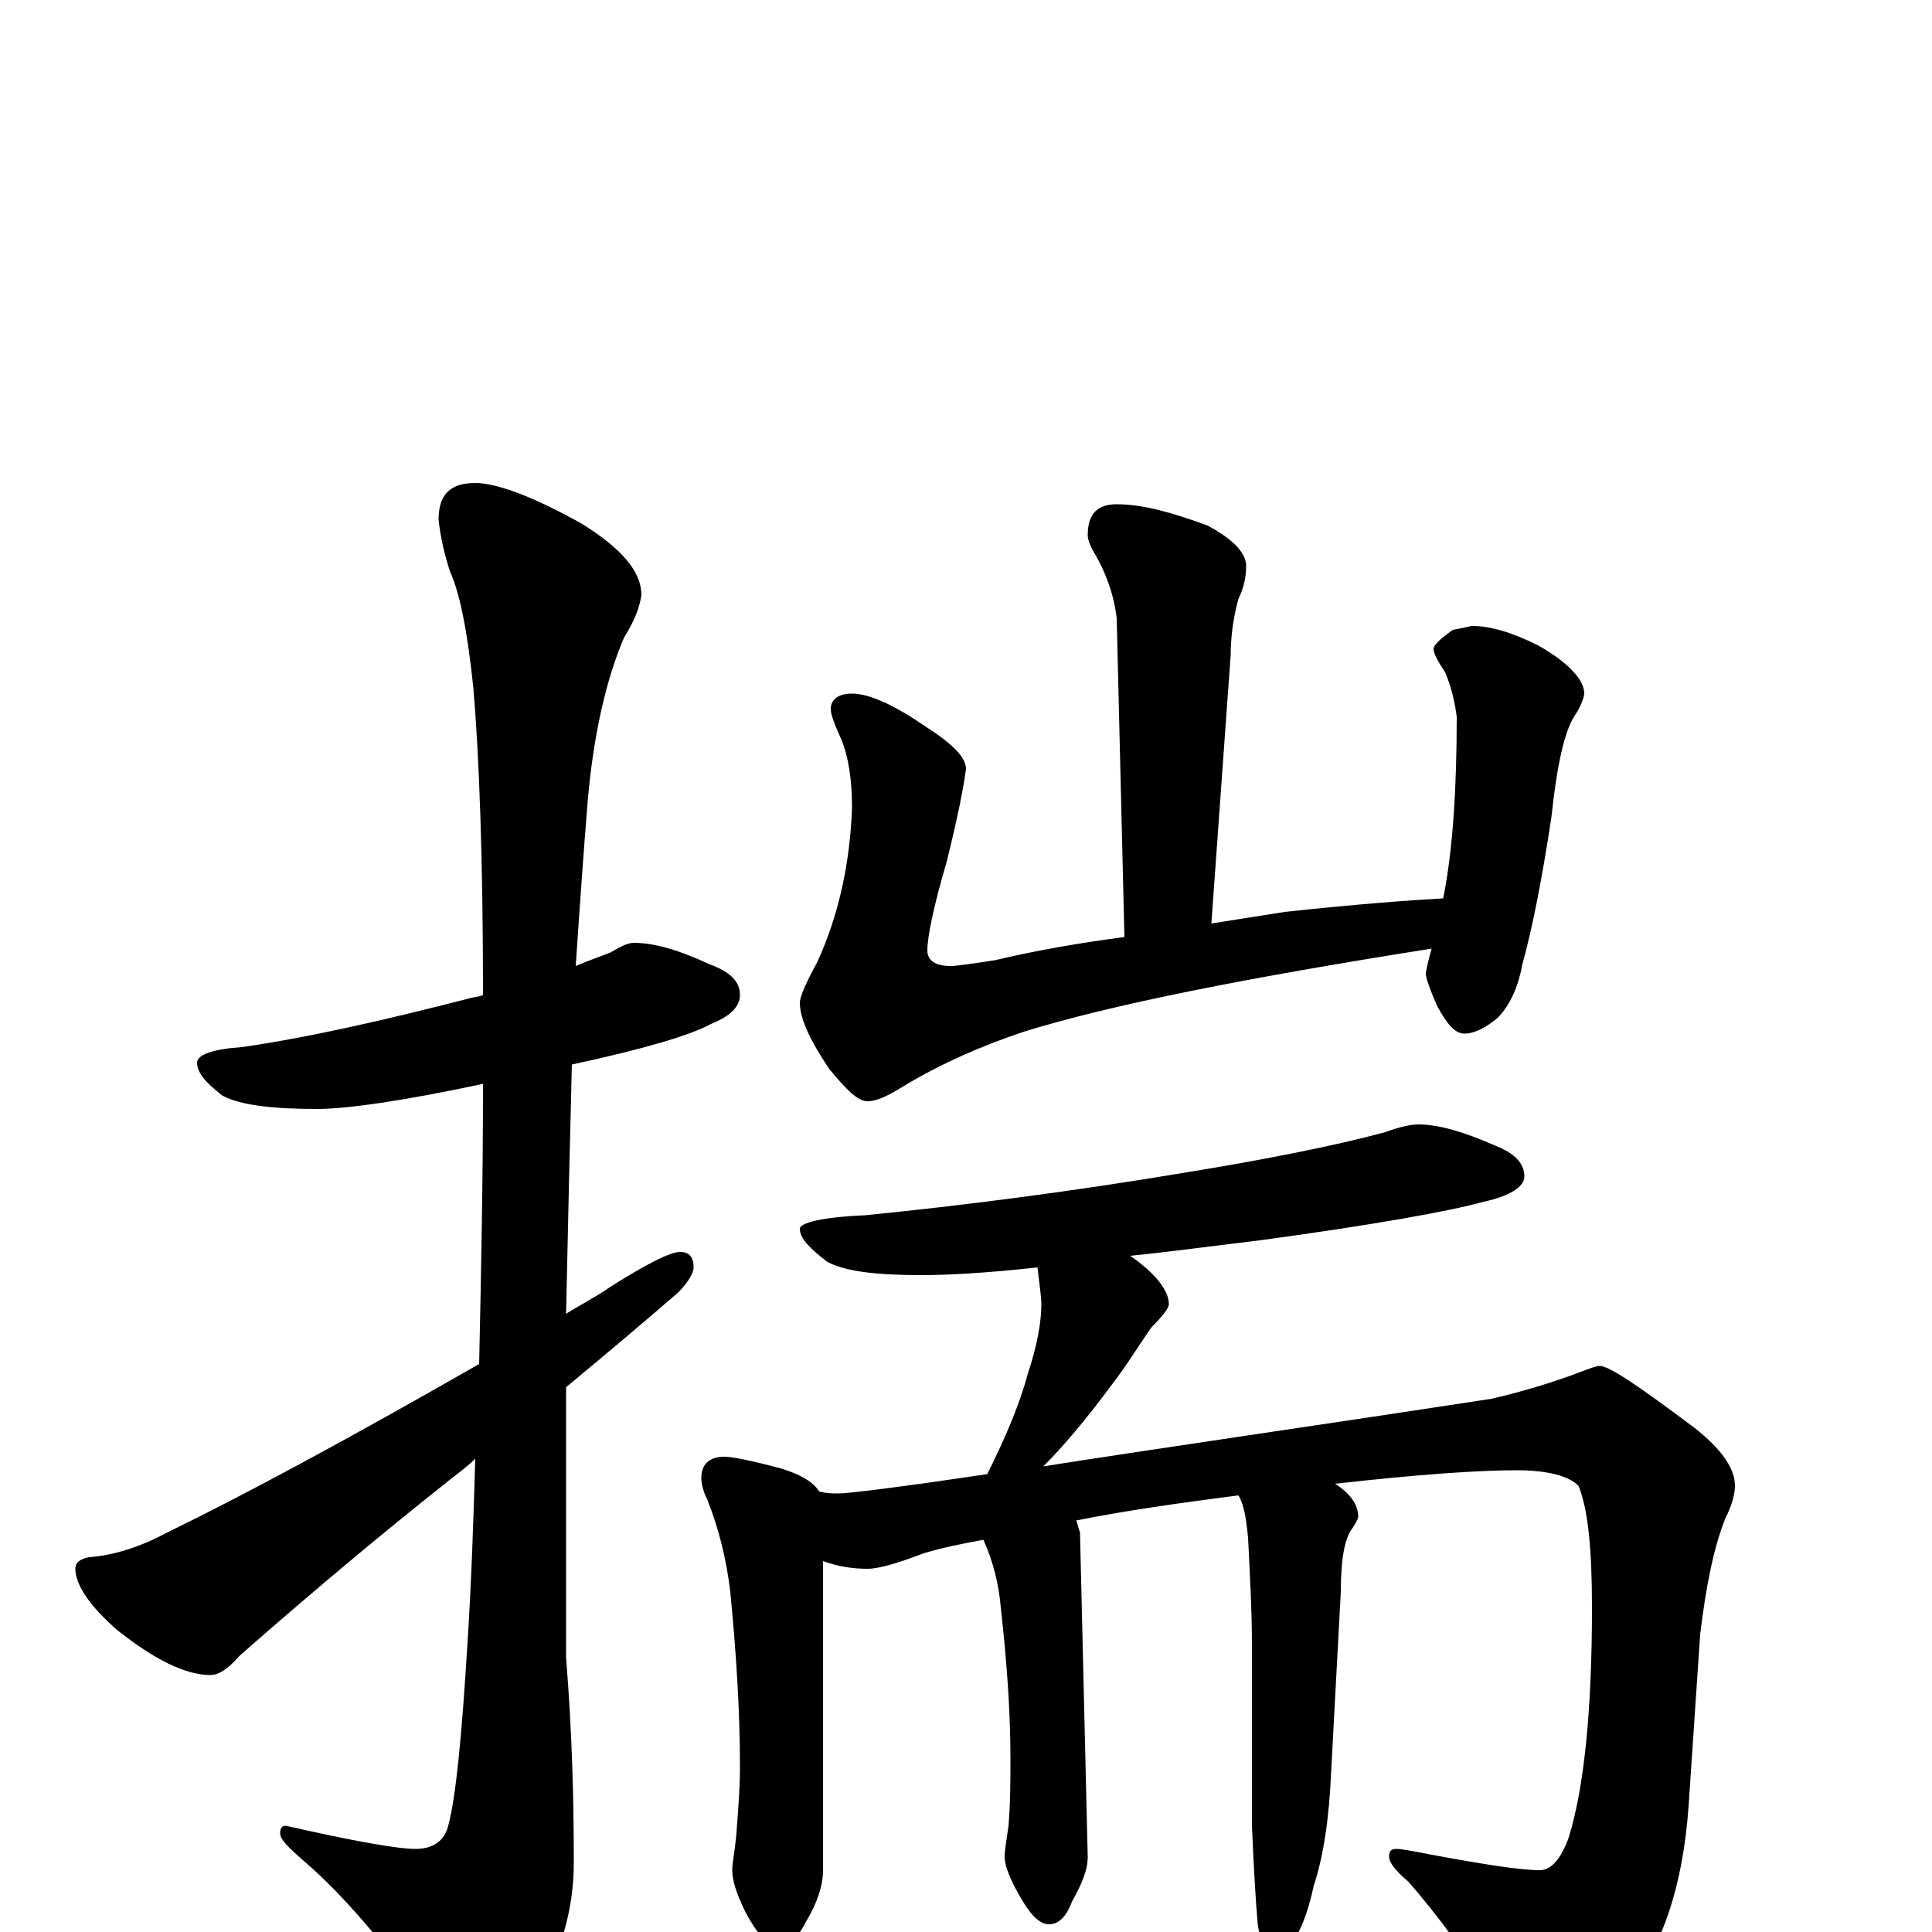 <?xml version="1.0" encoding="utf-8" ?>
<!DOCTYPE svg PUBLIC "-//W3C//DTD SVG 1.1//EN" "http://www.w3.org/Graphics/SVG/1.1/DTD/svg11.dtd">
<svg version="1.1" id="Layer_1" xmlns="http://www.w3.org/2000/svg" xmlns:xlink="http://www.w3.org/1999/xlink" x="0px" y="145px" width="1000px" height="1000px" viewBox="0 0 1000 1000" enable-background="new 0 0 1000 1000" xml:space="preserve">
<g id="Layer_1">
<path id="glyph" transform="matrix(1 0 0 -1 0 1000)" d="M328,512C339,512 352,508 367,501C378,497 383,492 383,485C383,479 378,474 368,470C357,464 333,457 296,449C295,410 294,367 293,320C301,325 309,329 316,334C335,346 347,352 352,352C357,352 359,349 359,344C359,341 356,336 351,331C336,318 316,301 293,282C293,273 293,265 293,256l0,-114C296,105 297,70 297,36C297,11 290,-12 277,-33C265,-52 256,-62 250,-62C243,-62 234,-55 225,-42C200,-7 178,19 157,37C149,44 145,48 145,51C145,54 146,55 148,55C183,47 206,43 215,43C224,43 230,47 232,55C236,70 239,101 242,150C244,181 245,212 246,245C241,240 235,236 229,231C200,208 165,179 124,143C118,136 113,133 109,133C96,133 80,141 61,156C46,169 39,180 39,188C39,191 41,193 46,194C60,195 74,200 87,207C126,226 180,255 248,294C249,340 250,388 250,439C208,430 179,426 164,426C141,426 124,428 115,433C106,440 102,445 102,450C102,454 110,457 125,458C160,463 199,472 242,483C245,484 248,484 250,485C250,556 248,609 245,644C242,673 238,693 233,704C230,713 228,722 227,731C227,744 233,750 246,750C257,750 276,743 301,729C322,716 332,704 332,692C331,685 328,678 323,670C314,649 307,620 304,583C302,558 300,530 298,500C305,503 311,505 316,507C321,510 325,512 328,512M578,739C591,739 606,735 625,728C638,721 645,714 645,707C645,702 644,696 641,690C638,679 637,669 637,661l-10,-139C640,524 652,526 665,528C702,532 729,534 747,535C752,560 754,592 754,629C753,637 751,645 748,652C744,658 742,662 742,664C742,666 745,669 752,674C758,675 761,676 762,676C771,676 782,673 796,666C812,657 820,648 820,641C820,640 819,636 816,631C810,623 806,605 803,577C798,544 793,519 788,501C786,490 782,480 775,473C769,468 763,465 758,465C753,465 749,470 744,479C740,488 738,494 738,496C738,497 739,502 741,509C646,494 575,480 530,466C509,459 488,450 468,438C460,433 454,430 449,430C444,430 438,436 429,447C419,462 414,473 414,481C414,484 417,491 423,502C434,526 440,553 441,582C441,597 439,608 436,616C432,625 430,630 430,633C430,638 434,641 441,641C450,641 463,635 479,624C493,615 500,608 500,602C499,594 496,578 490,554C483,530 480,515 480,508C480,503 484,500 492,500C495,500 502,501 515,503C536,508 559,512 582,515l-4,165C577,689 574,700 568,711C565,716 563,720 563,723C563,734 568,739 578,739M734,418C745,418 758,414 774,407C784,403 789,398 789,391C789,386 782,381 768,378C750,373 711,366 652,358C627,355 605,352 585,350C598,341 605,332 605,325C605,323 602,319 596,313C589,303 583,293 576,284C562,265 550,251 540,241C597,250 674,261 772,276C785,279 799,283 813,288C821,291 826,293 828,293C833,293 849,282 877,261C891,250 898,240 898,231C898,226 896,220 893,214C887,199 883,179 880,154l-6,-89C871,23 860,-8 843,-29C827,-46 813,-54 801,-54C791,-54 783,-49 777,-40C760,-13 744,9 729,26C722,32 719,36 719,39C719,42 720,43 723,43C725,43 731,42 741,40C768,35 787,32 797,32C803,32 808,38 812,49C820,75 824,115 824,168C824,198 822,219 817,231C812,236 801,239 785,239C766,239 735,237 691,232C699,227 703,221 703,215C703,214 702,212 700,209C696,204 694,193 694,176l-5,-93C688,59 685,39 680,24C677,10 673,0 669,-5C666,-12 663,-15 660,-15C656,-15 653,-9 651,4C650,15 649,32 648,55l0,94C648,166 647,184 646,204C645,214 644,221 641,226C610,222 582,218 557,213C558,211 558,209 559,207l4,-168C563,32 560,25 555,16C552,8 548,4 543,4C538,4 533,9 527,20C522,29 520,35 520,39C520,42 521,48 522,55C523,67 523,79 523,90C523,115 521,141 518,168C517,180 514,192 509,203C498,201 488,199 478,196C465,191 455,188 449,188C442,188 434,189 426,192l0,-160C426,24 423,15 417,5C413,-3 408,-7 402,-7C397,-7 392,-1 386,10C381,20 379,27 379,32C379,35 380,40 381,49C382,62 383,74 383,86C383,115 381,145 378,176C376,193 372,209 366,224C364,228 363,232 363,235C363,242 367,246 375,246C379,246 389,244 404,240C414,237 421,233 424,228C428,227 431,227 434,227C439,227 464,230 511,237C521,257 528,274 532,289C537,304 539,316 539,325C539,329 538,335 537,344C510,341 490,340 477,340C453,340 437,342 428,347C419,354 414,359 414,364C414,367 425,370 448,371C498,376 553,383 613,393C656,400 691,407 717,414C725,417 731,418 734,418z"/>
</g>
</svg>
